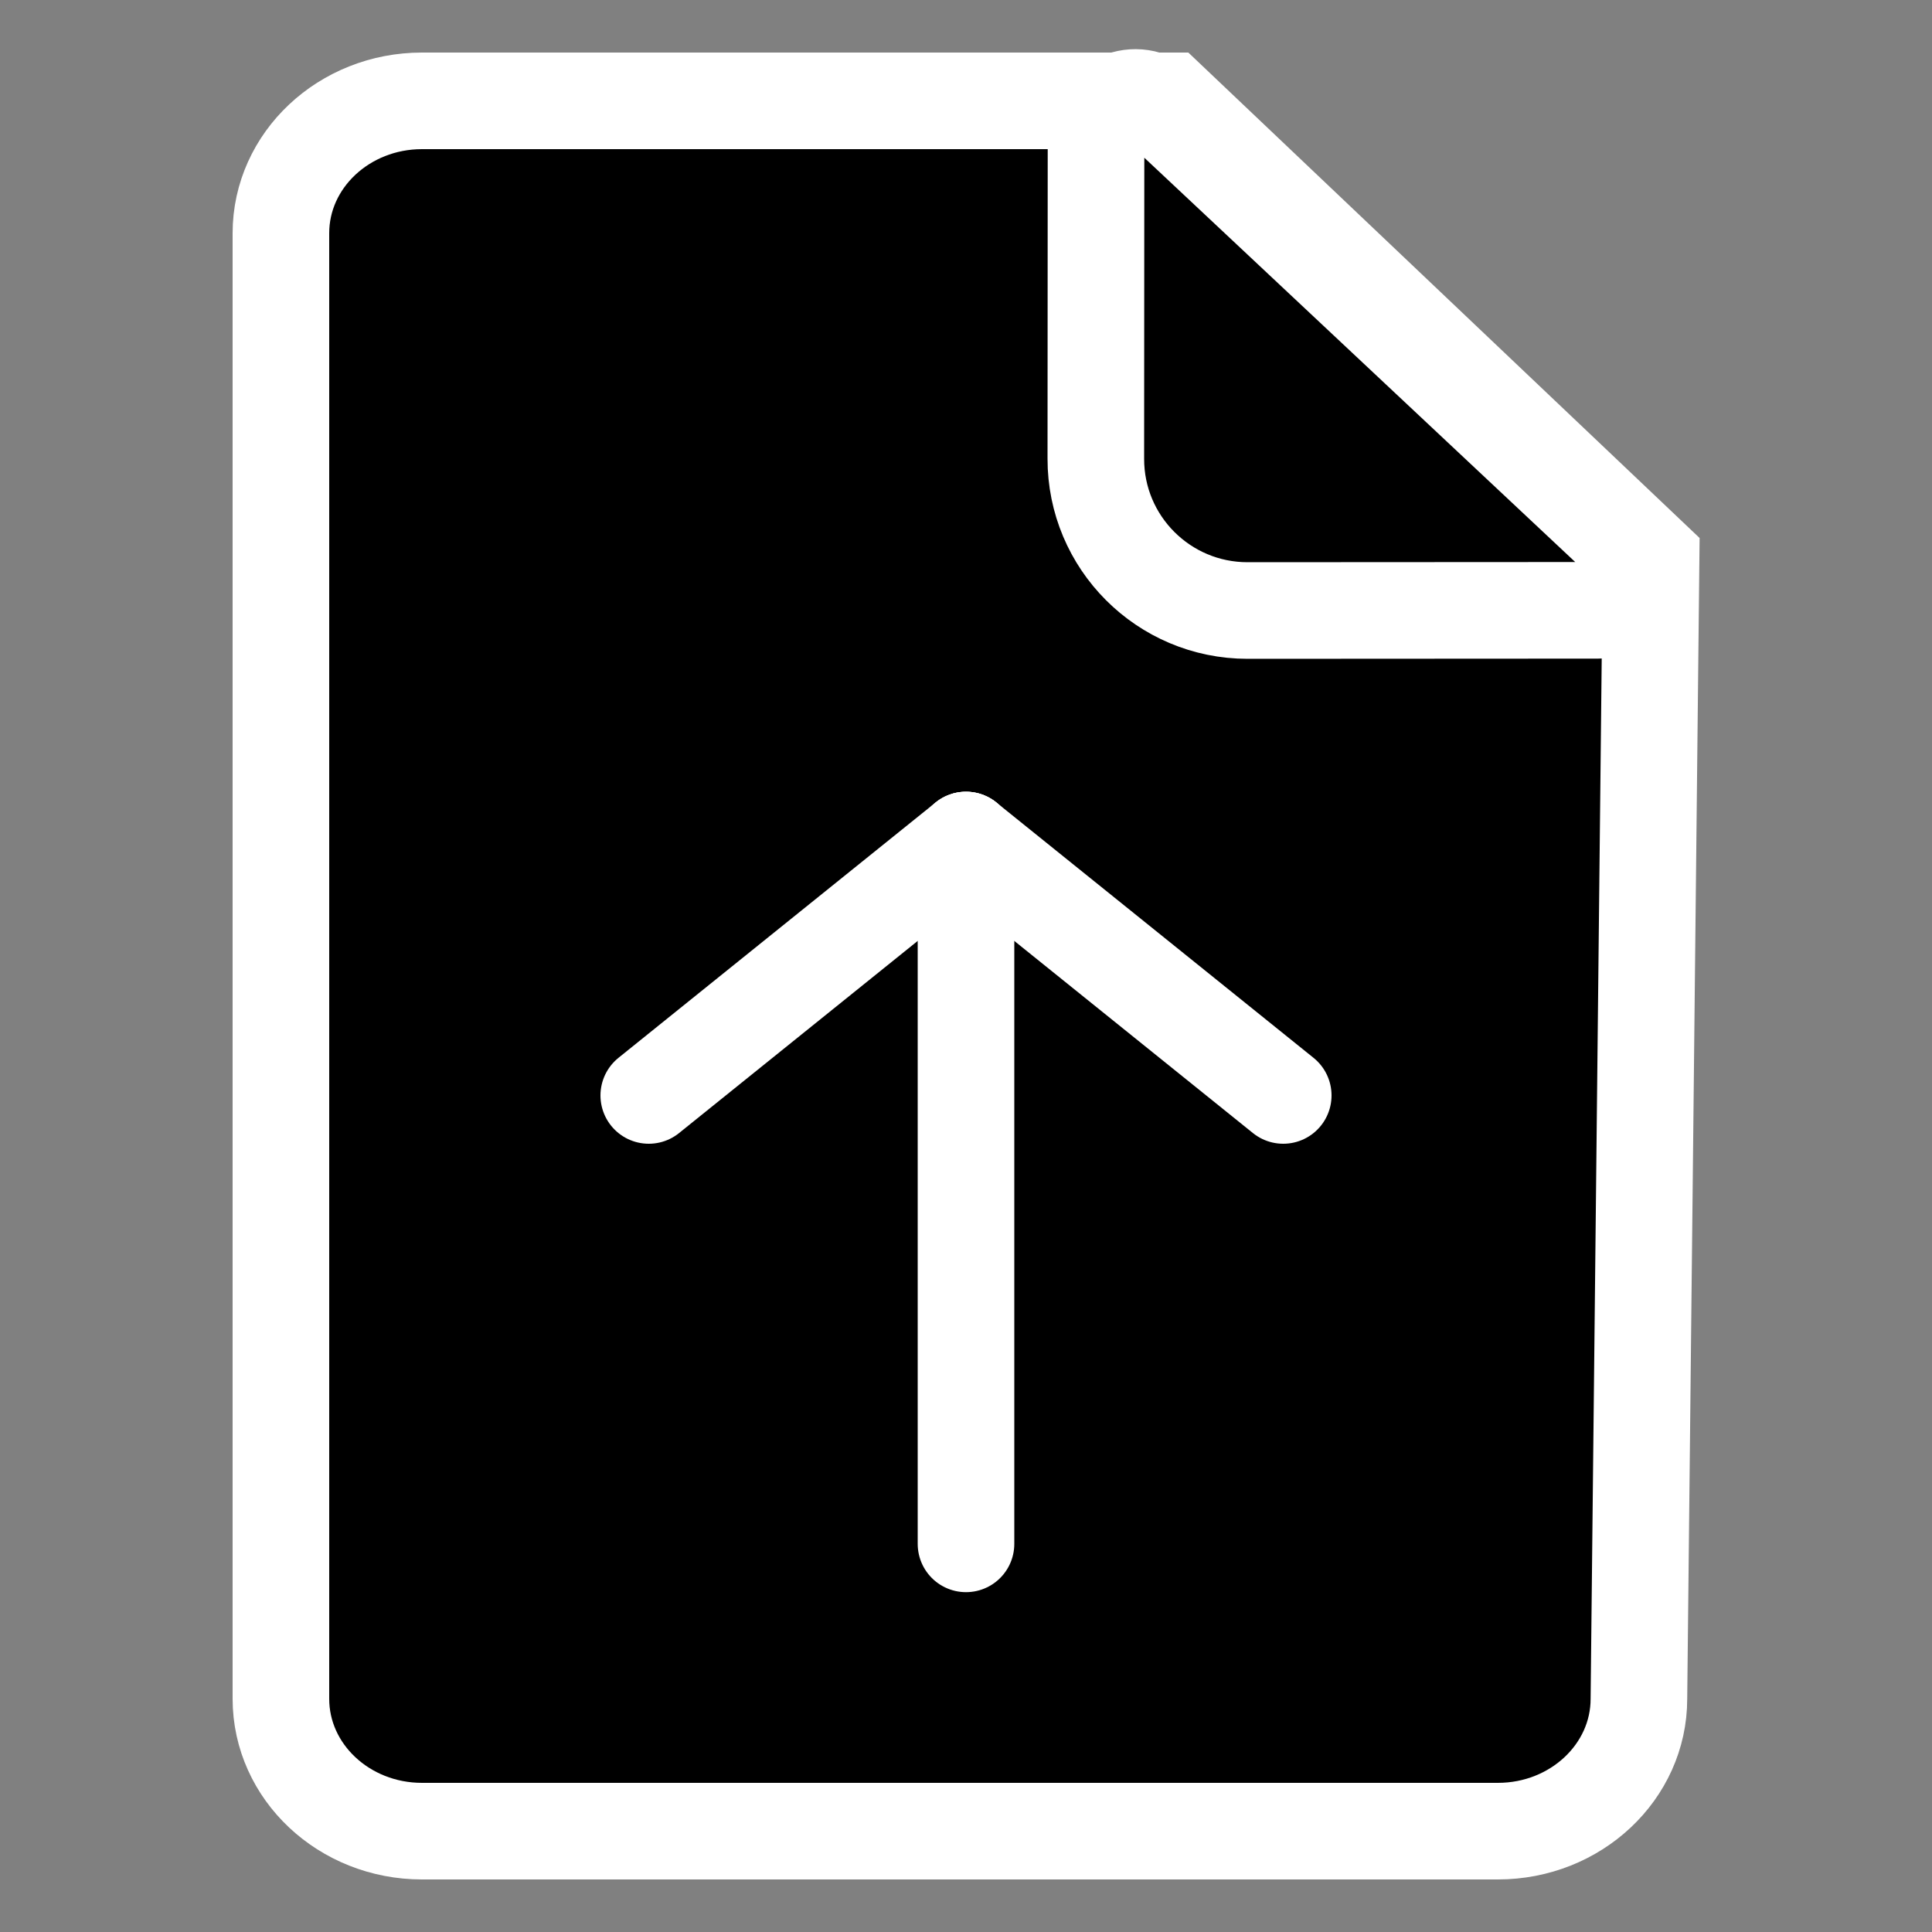 <?xml version="1.0" encoding="utf-8"?>
<!-- Generator: Adobe Illustrator 25.2.1, SVG Export Plug-In . SVG Version: 6.00 Build 0)  -->
<svg version="1.1" id="Capa_1" xmlns="http://www.w3.org/2000/svg" xmlns:xlink="http://www.w3.org/1999/xlink" x="0px" y="0px"
	 viewBox="0 0 100 100" style="enable-background:new 0 0 100 100;" xml:space="preserve">
<rect x="0" y="0" width="100" height="100" fill="#808080" stroke="none"/>
<style type="text/css">
	.st0{stroke:#FFFFFF;stroke-width:5;stroke-miterlimit:10;}
	.st1{stroke:#FFFFFF;stroke-width:5;stroke-linecap:round;stroke-miterlimit:10;}
</style>
<g>
	<path class="st0" d="M85.46,28.91l-0.63,59.02c0,3.78-3.27,6.85-7.3,6.85H21.84c-4.03,0-7.3-3.07-7.3-6.85V12.07
		c0-3.78,3.27-6.85,7.3-6.85h38.67L85.46,28.91z"/>
	<path class="st0" d="M58.77,16.8"/>
	<path class="st0" d="M84.83,24.53"/>
	<path class="st0" d="M56.72,23.74l0.01-16.66c0-1.78,2.12-2.7,3.42-1.48l23.96,22.48c1.34,1.26,0.45,3.51-1.39,3.51l-18.15,0.01
		C60.23,31.6,56.71,28.08,56.72,23.74z"/>
</g>
<g>
	<line class="st1" x1="50" y1="79.91" x2="50" y2="43.48"/>
	<line class="st1" x1="33.58" y1="56.7" x2="50" y2="43.48"/>
	<line class="st1" x1="66.42" y1="56.7" x2="50" y2="43.48"/>
</g>
</svg>
